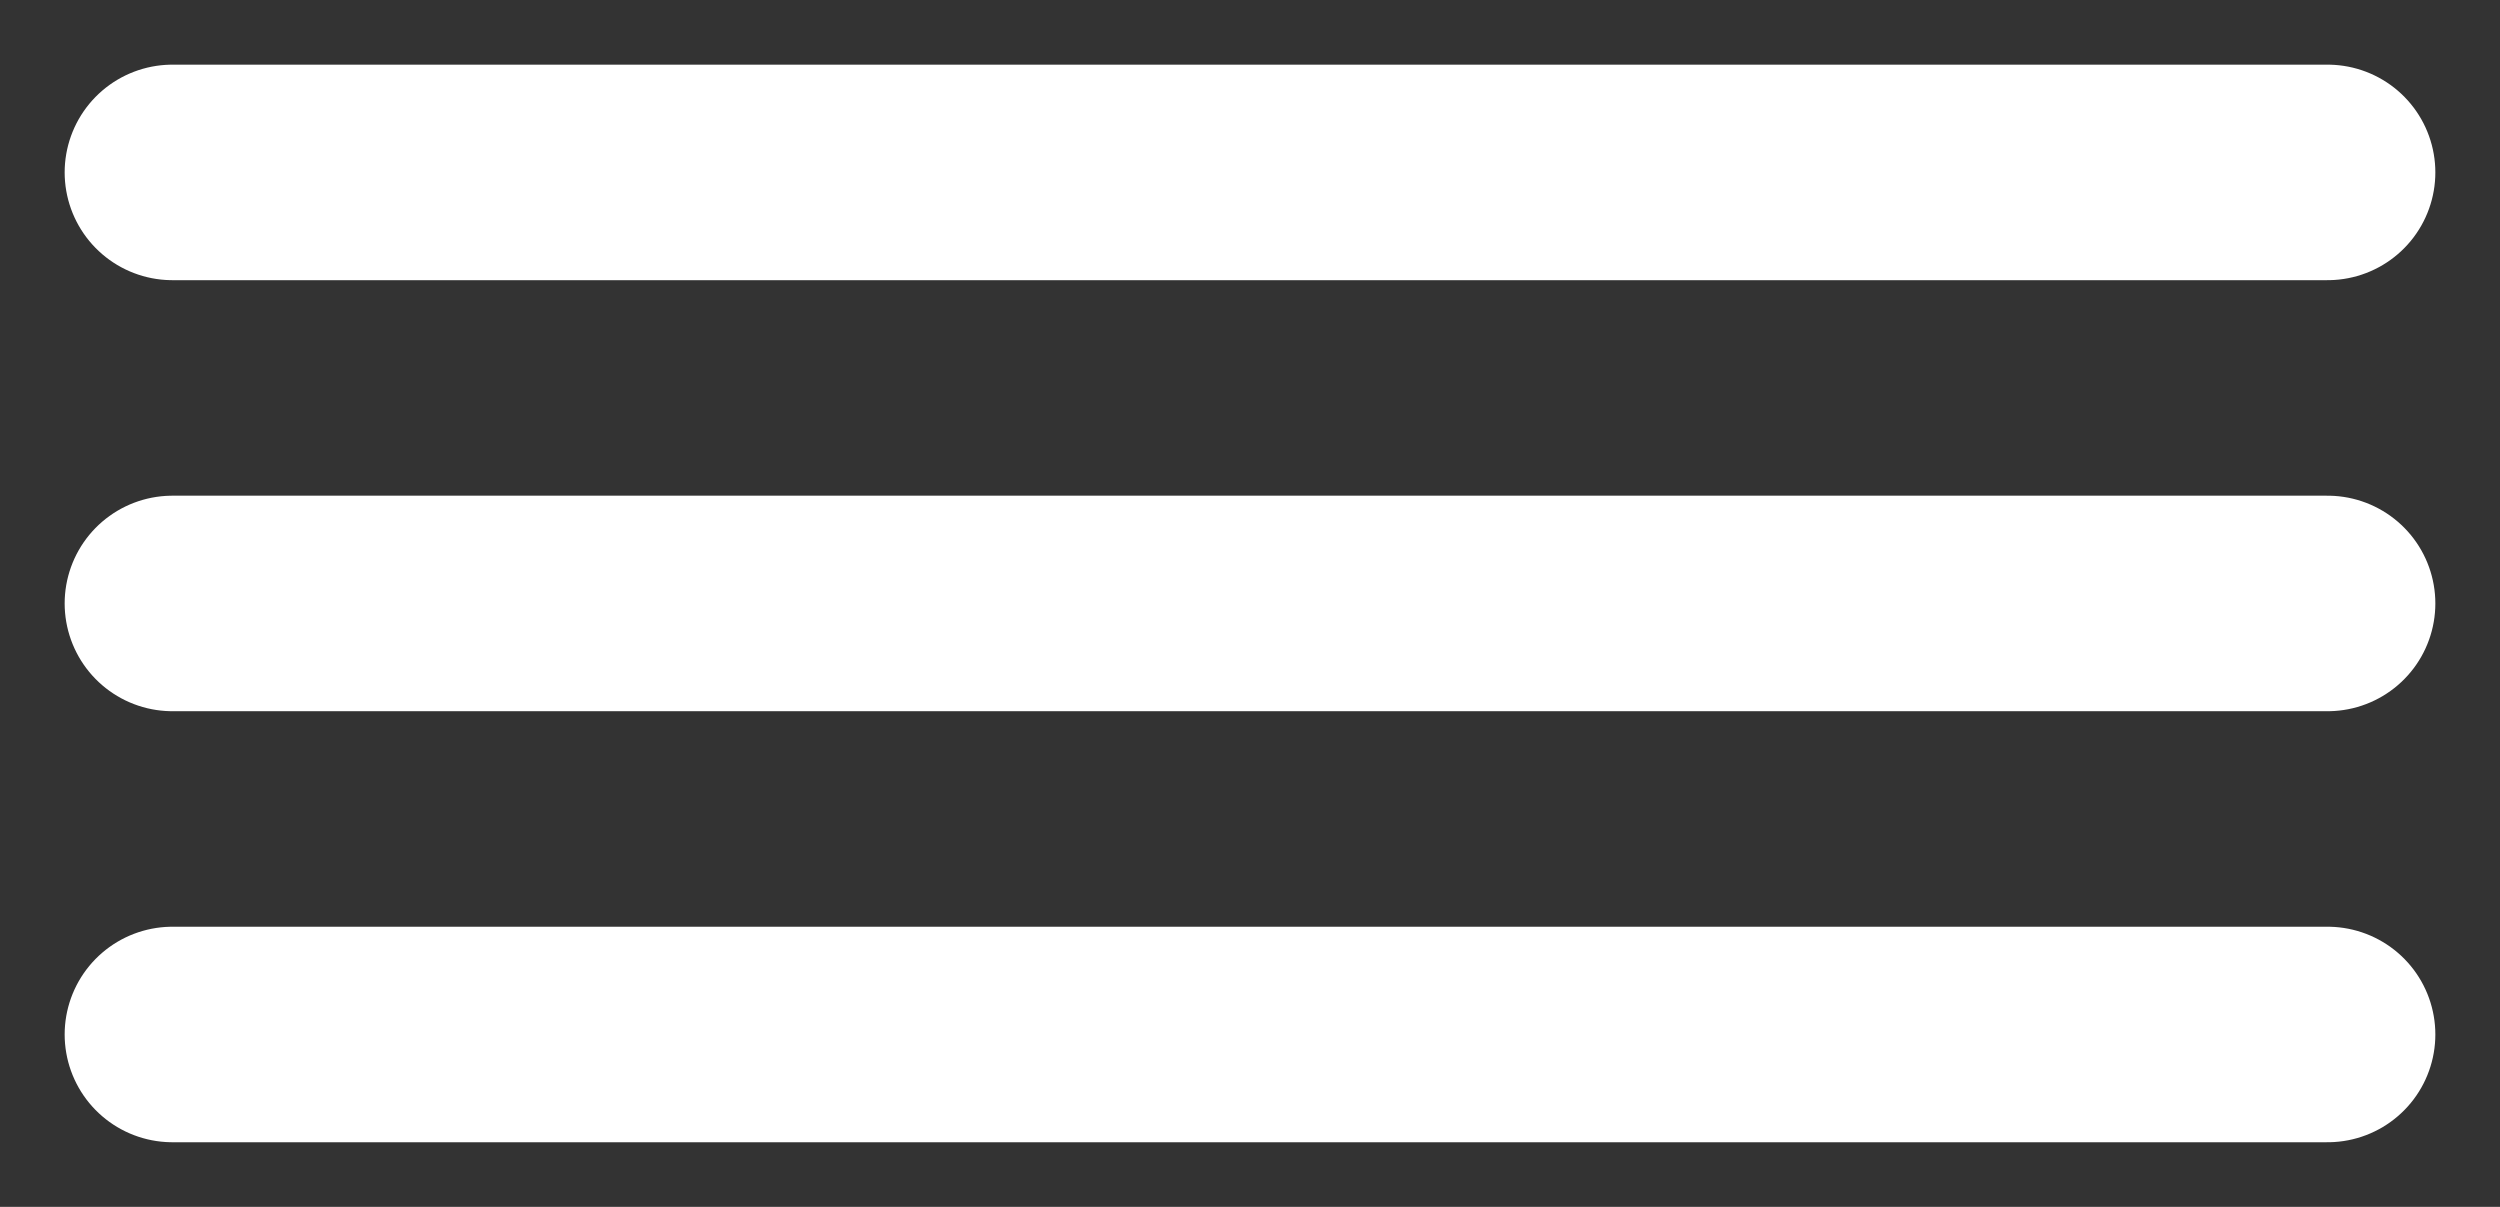 <svg width="29" height="14" viewBox="0 0 29 14" fill="none" xmlns="http://www.w3.org/2000/svg">
<rect x="0" y="0" width="29" height="14" fill="#333333" stroke="none"/>
<path d="M2 2H27" stroke="white" stroke-width="2.5" stroke-linecap="round"/>
<path d="M2 7H27" stroke="white" stroke-width="2.5" stroke-linecap="round"/>
<path d="M2 12H27" stroke="white" stroke-width="2.5" stroke-linecap="round"/>
</svg>
